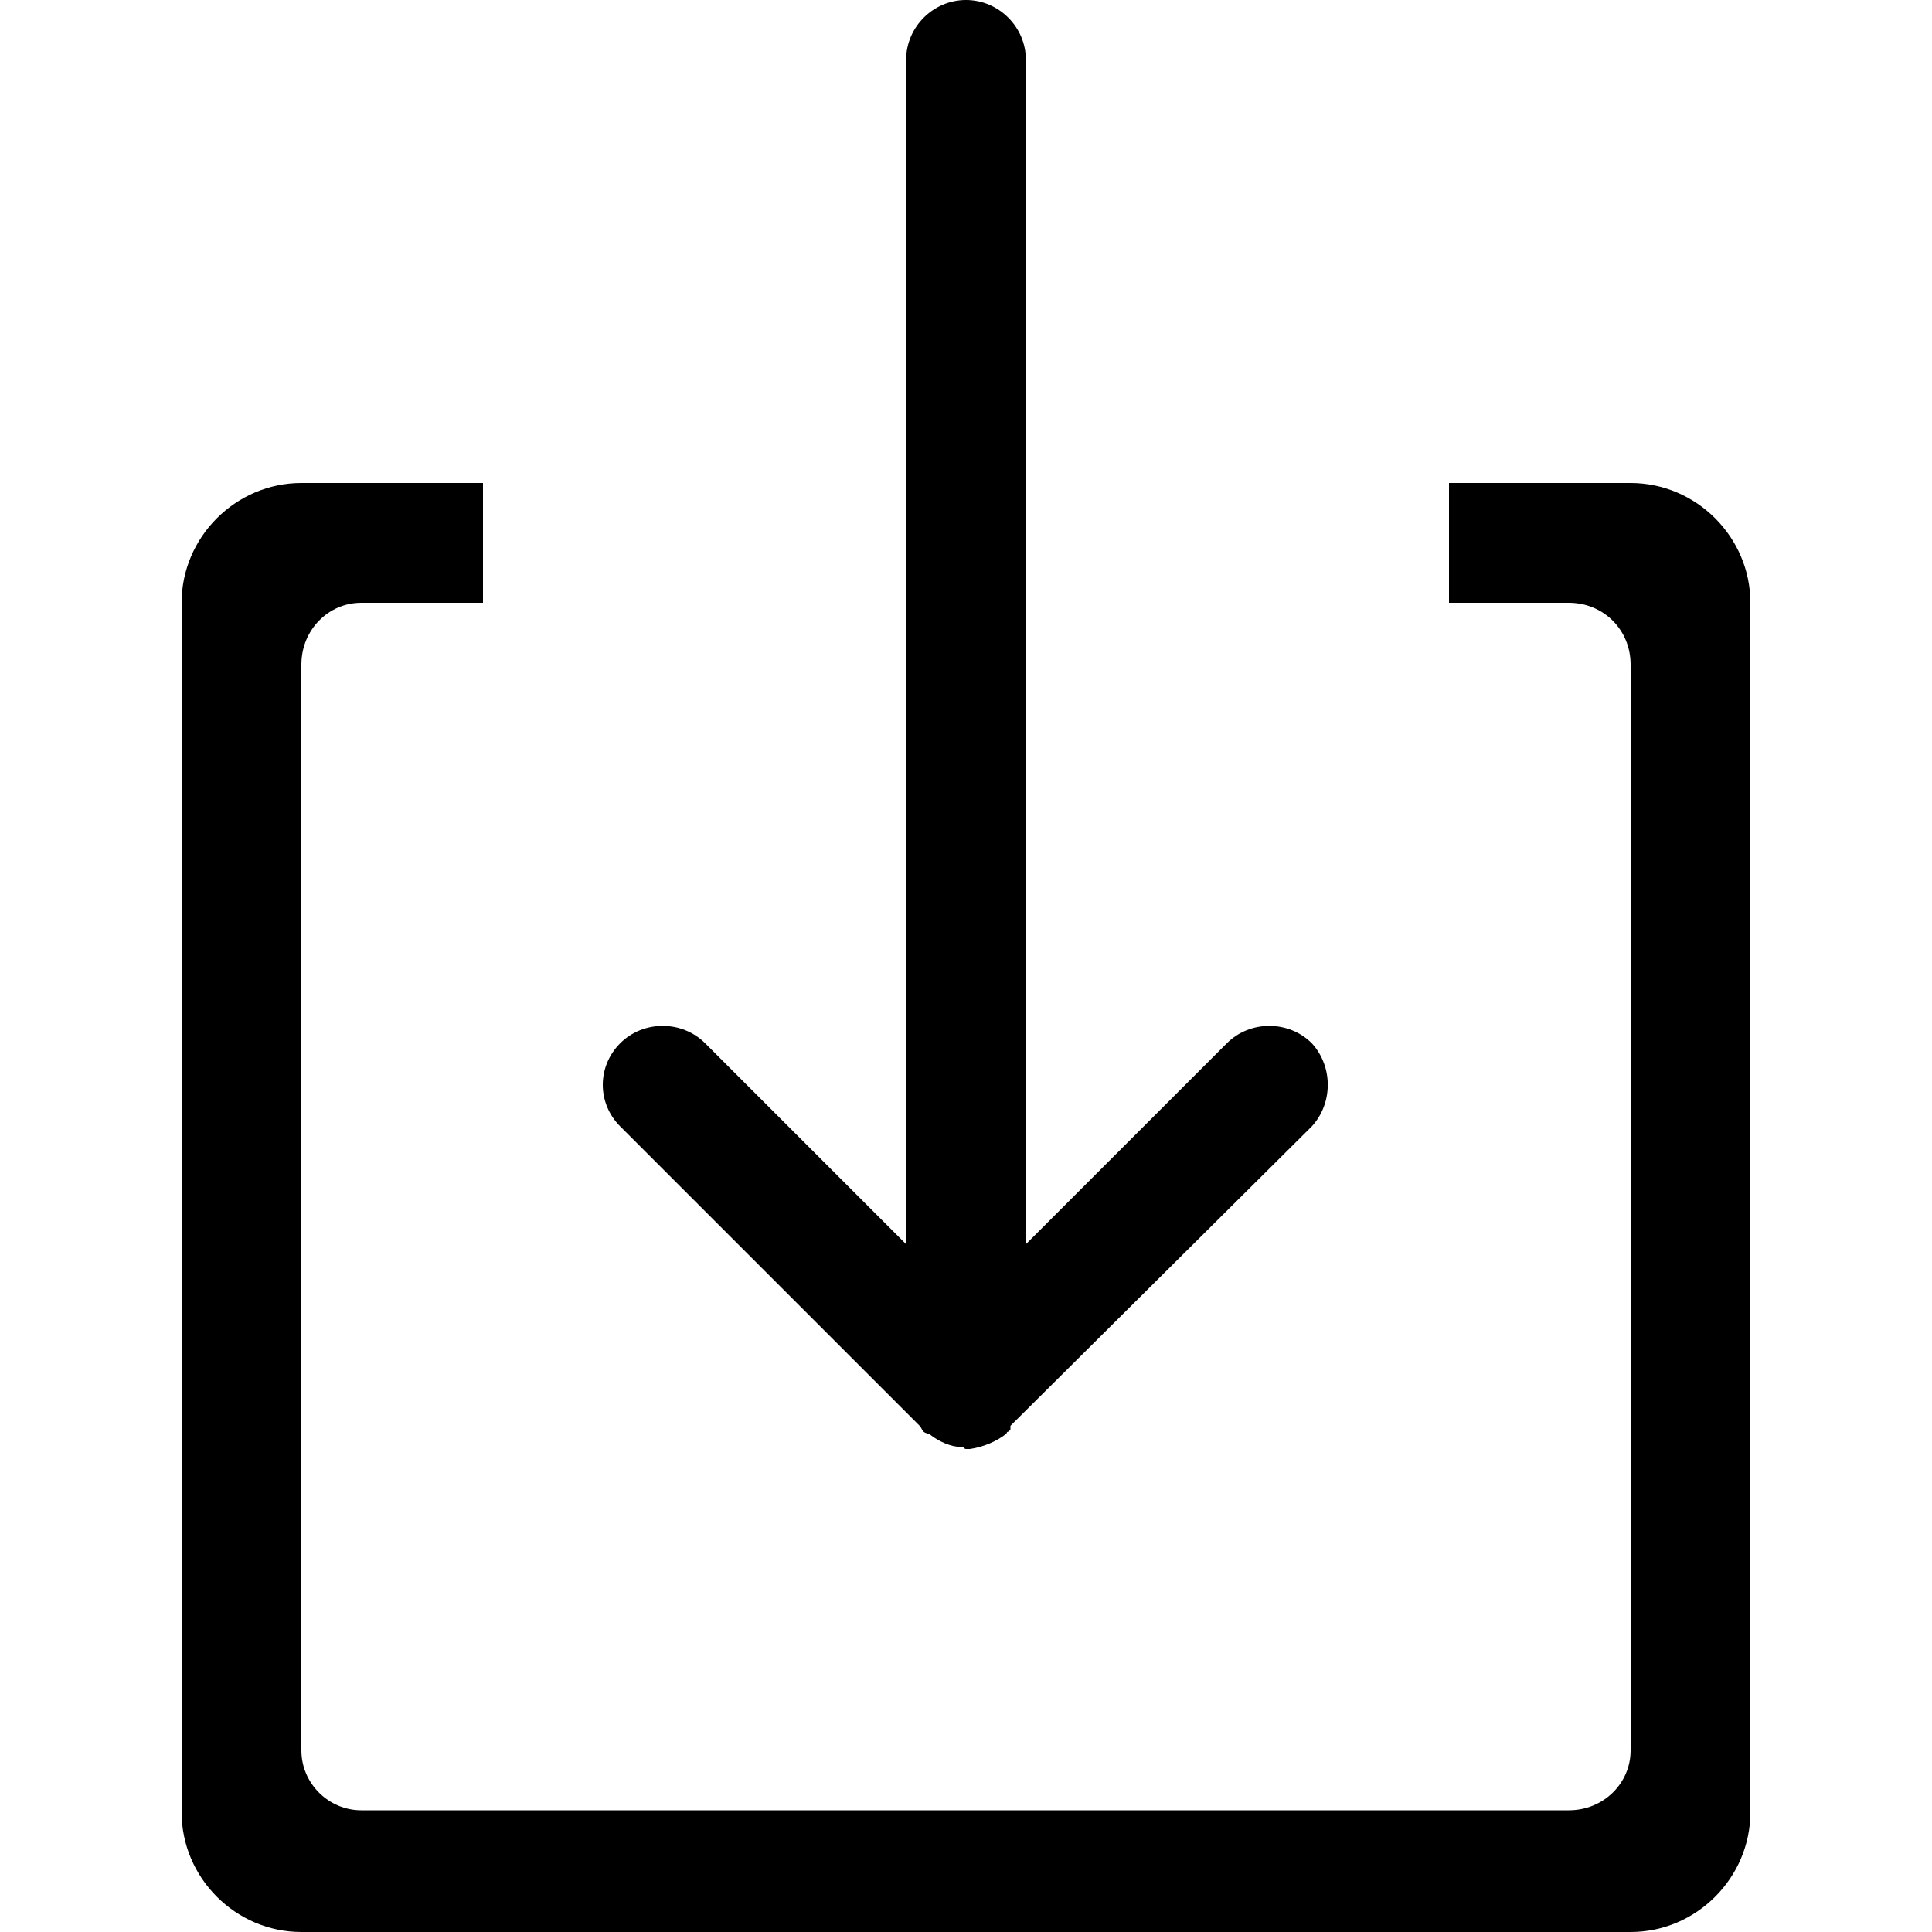 <?xml version="1.0" encoding="utf-8"?>
<!-- Generated by IcoMoon.io -->
<!DOCTYPE svg PUBLIC "-//W3C//DTD SVG 1.1//EN" "http://www.w3.org/Graphics/SVG/1.1/DTD/svg11.dtd">
<svg version="1.1" xmlns="http://www.w3.org/2000/svg" xmlns:xlink="http://www.w3.org/1999/xlink" width="100" height="100" viewBox="0 0 100 100">
<path d="M47.6 73.8c0 0 0 0 0 0 0.1 0.1 0.1 0.2 0.2 0.3s0.3 0.1 0.4 0.2c0.4 0.3 1 0.6 1.6 0.6 0.1 0 0.1 0.1 0.2 0.1 0 0 0 0 0 0s0 0 0 0c0.1 0 0.1 0 0.2 0 0.7-0.1 1.4-0.4 1.9-0.8 0-0.1 0.1-0.1 0.1-0.1 0.1-0.1 0.1-0.1 0.1-0.1 0-0.1 0-0.1 0-0.2l15.6-15.5c1.1-1.2 1.1-3.1 0-4.3-1.2-1.2-3.2-1.2-4.4 0l-10.4 10.4v-61.3c0-1.7-1.4-3.1-3.1-3.1s-3.1 1.4-3.1 3.1v61.3l-10.4-10.4c-1.2-1.2-3.2-1.2-4.4 0s-1.2 3.1 0 4.3l15.5 15.5zM84.4 25h-9.4v6.2h6.2c1.8 0 3.2 1.4 3.2 3.2v56.2c0 1.7-1.4 3.1-3.2 3.1h-62.5c-1.7 0-3.1-1.4-3.1-3.1v-56.2c0-1.8 1.4-3.2 3.1-3.2h6.3v-6.2h-9.4c-3.4 0-6.2 2.8-6.2 6.2v62.6c0 3.4 2.8 6.2 6.2 6.2h68.8c3.4 0 6.2-2.8 6.2-6.2v-62.6c0-3.4-2.8-6.2-6.2-6.2z"></path>
</svg>
